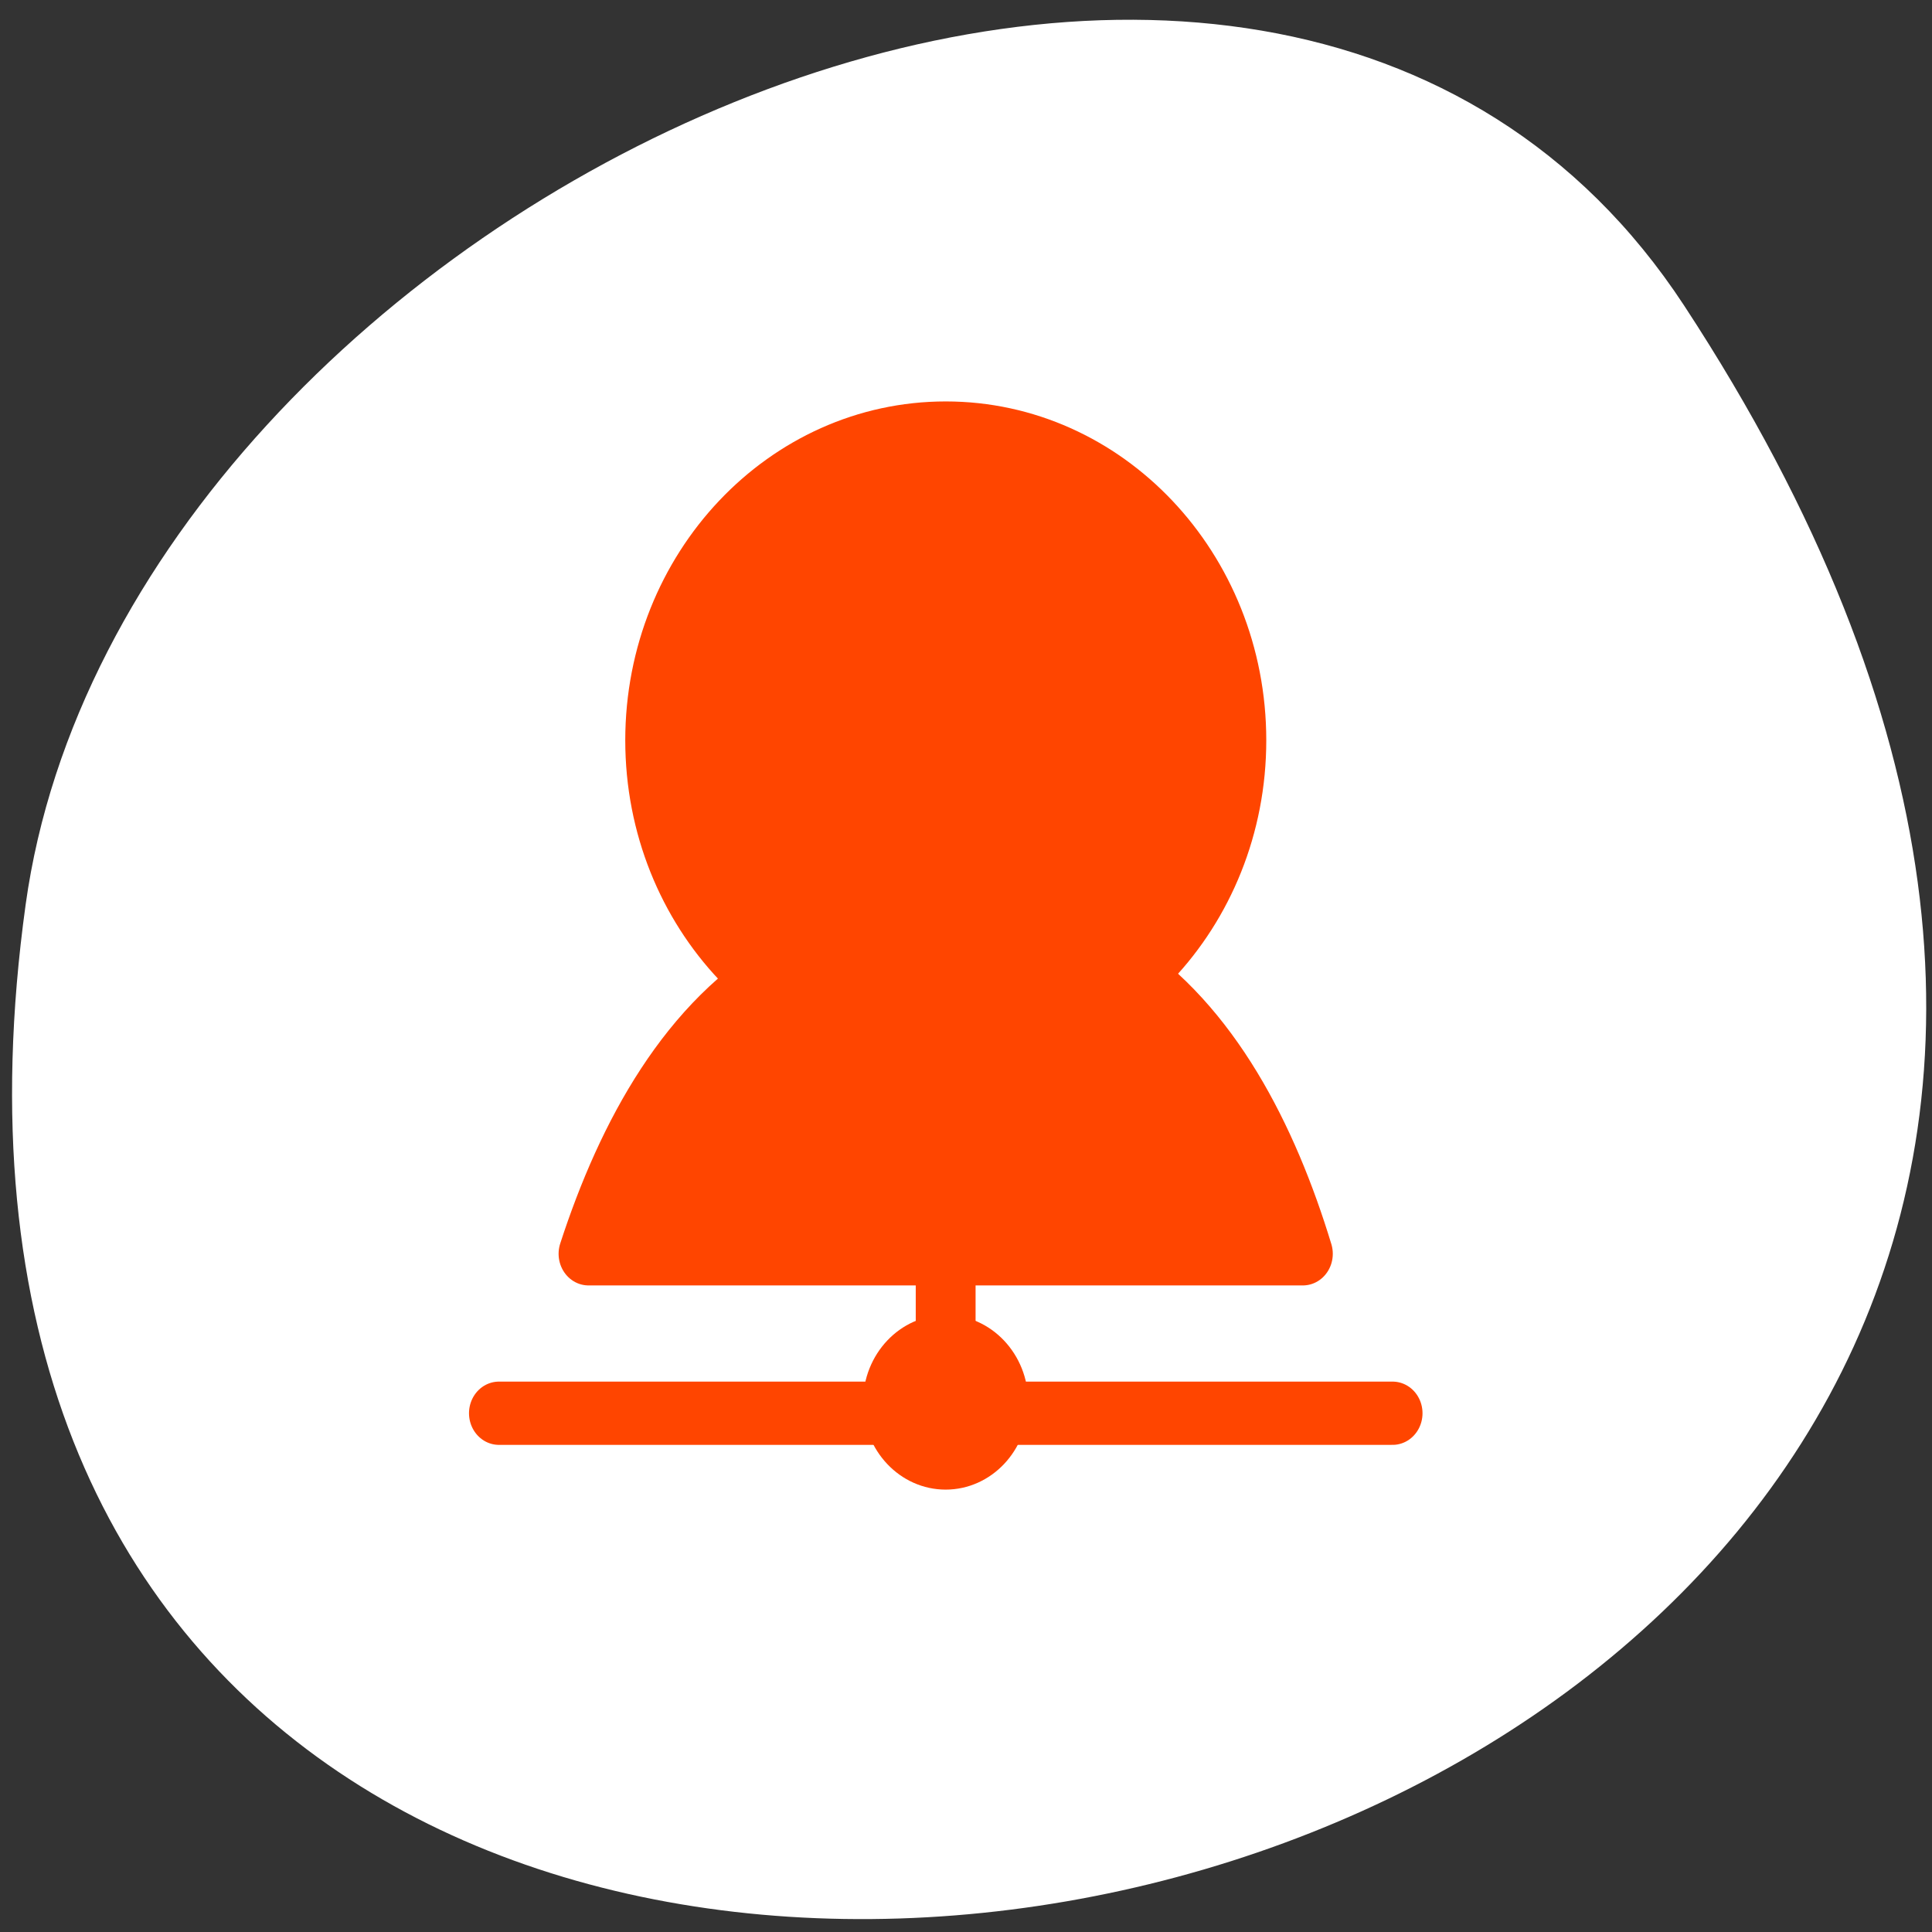 <svg xmlns="http://www.w3.org/2000/svg" viewBox="0 0 256 256"><rect x="0" y="0" width="256" height="256" fill="#333333" stroke="none"/><defs><clipPath><path transform="matrix(15.333 0 0 11.5 415 -125.5)" d="m -24 13 c 0 1.105 -0.672 2 -1.5 2 -0.828 0 -1.5 -0.895 -1.5 -2 0 -1.105 0.672 -2 1.5 -2 0.828 0 1.5 0.895 1.5 2 z"/></clipPath></defs><path d="m 222.65 37.868 c 145.18 221.56 -251.35 307.3 -219.76 79.37 12.881 -92.96 164.23 -164.13 219.76 -79.37 z" transform="translate(0.508 2.624)" style="fill:#fff;color:#000"/><g transform="matrix(2.493 0 0 2.636 49.932 46.08)" style="fill:#ff4500;stroke:#ff4500;stroke-linecap:round;stroke-linejoin:round"><g transform="translate(-0.391 -0.501)"><g style="stroke-width:3.18"><path d="M 54.38,54.06 H 6.88"/><path d="M 30.625,53.906 V 42.968"/></g><path d="m 34.06 53.51 c 0 1.896 -1.539 3.435 -3.436 3.435 -1.896 0 -3.436 -1.539 -3.436 -3.435 0 -1.896 1.539 -3.436 3.436 -3.436 1.896 0 3.436 1.539 3.436 3.436 z" style="fill-rule:evenodd;stroke-width:1.908"/></g><g style="fill-rule:evenodd"><path transform="translate(0.508)" d="m 21.45,31.04 c -5.393,2.87 -8.668,8.572 -10.707,14.504 H 48.712 C 46.845,39.738 43.809,34.124 38.84,31.04 c -5,-0.217 -11.3,0 -17.39,0 z" style="stroke-width:3.18"/><path transform="matrix(1.253 0 0 1.253 5.776 -8.21)" d="m 31.85 22.301 c 0 6.804 -5.522 12.326 -12.326 12.326 -6.804 0 -12.326 -5.522 -12.326 -12.326 0 -6.804 5.522 -12.326 12.326 -12.326 6.804 0 12.326 5.522 12.326 12.326 z" style="stroke-width:2.539"/></g></g></svg>
